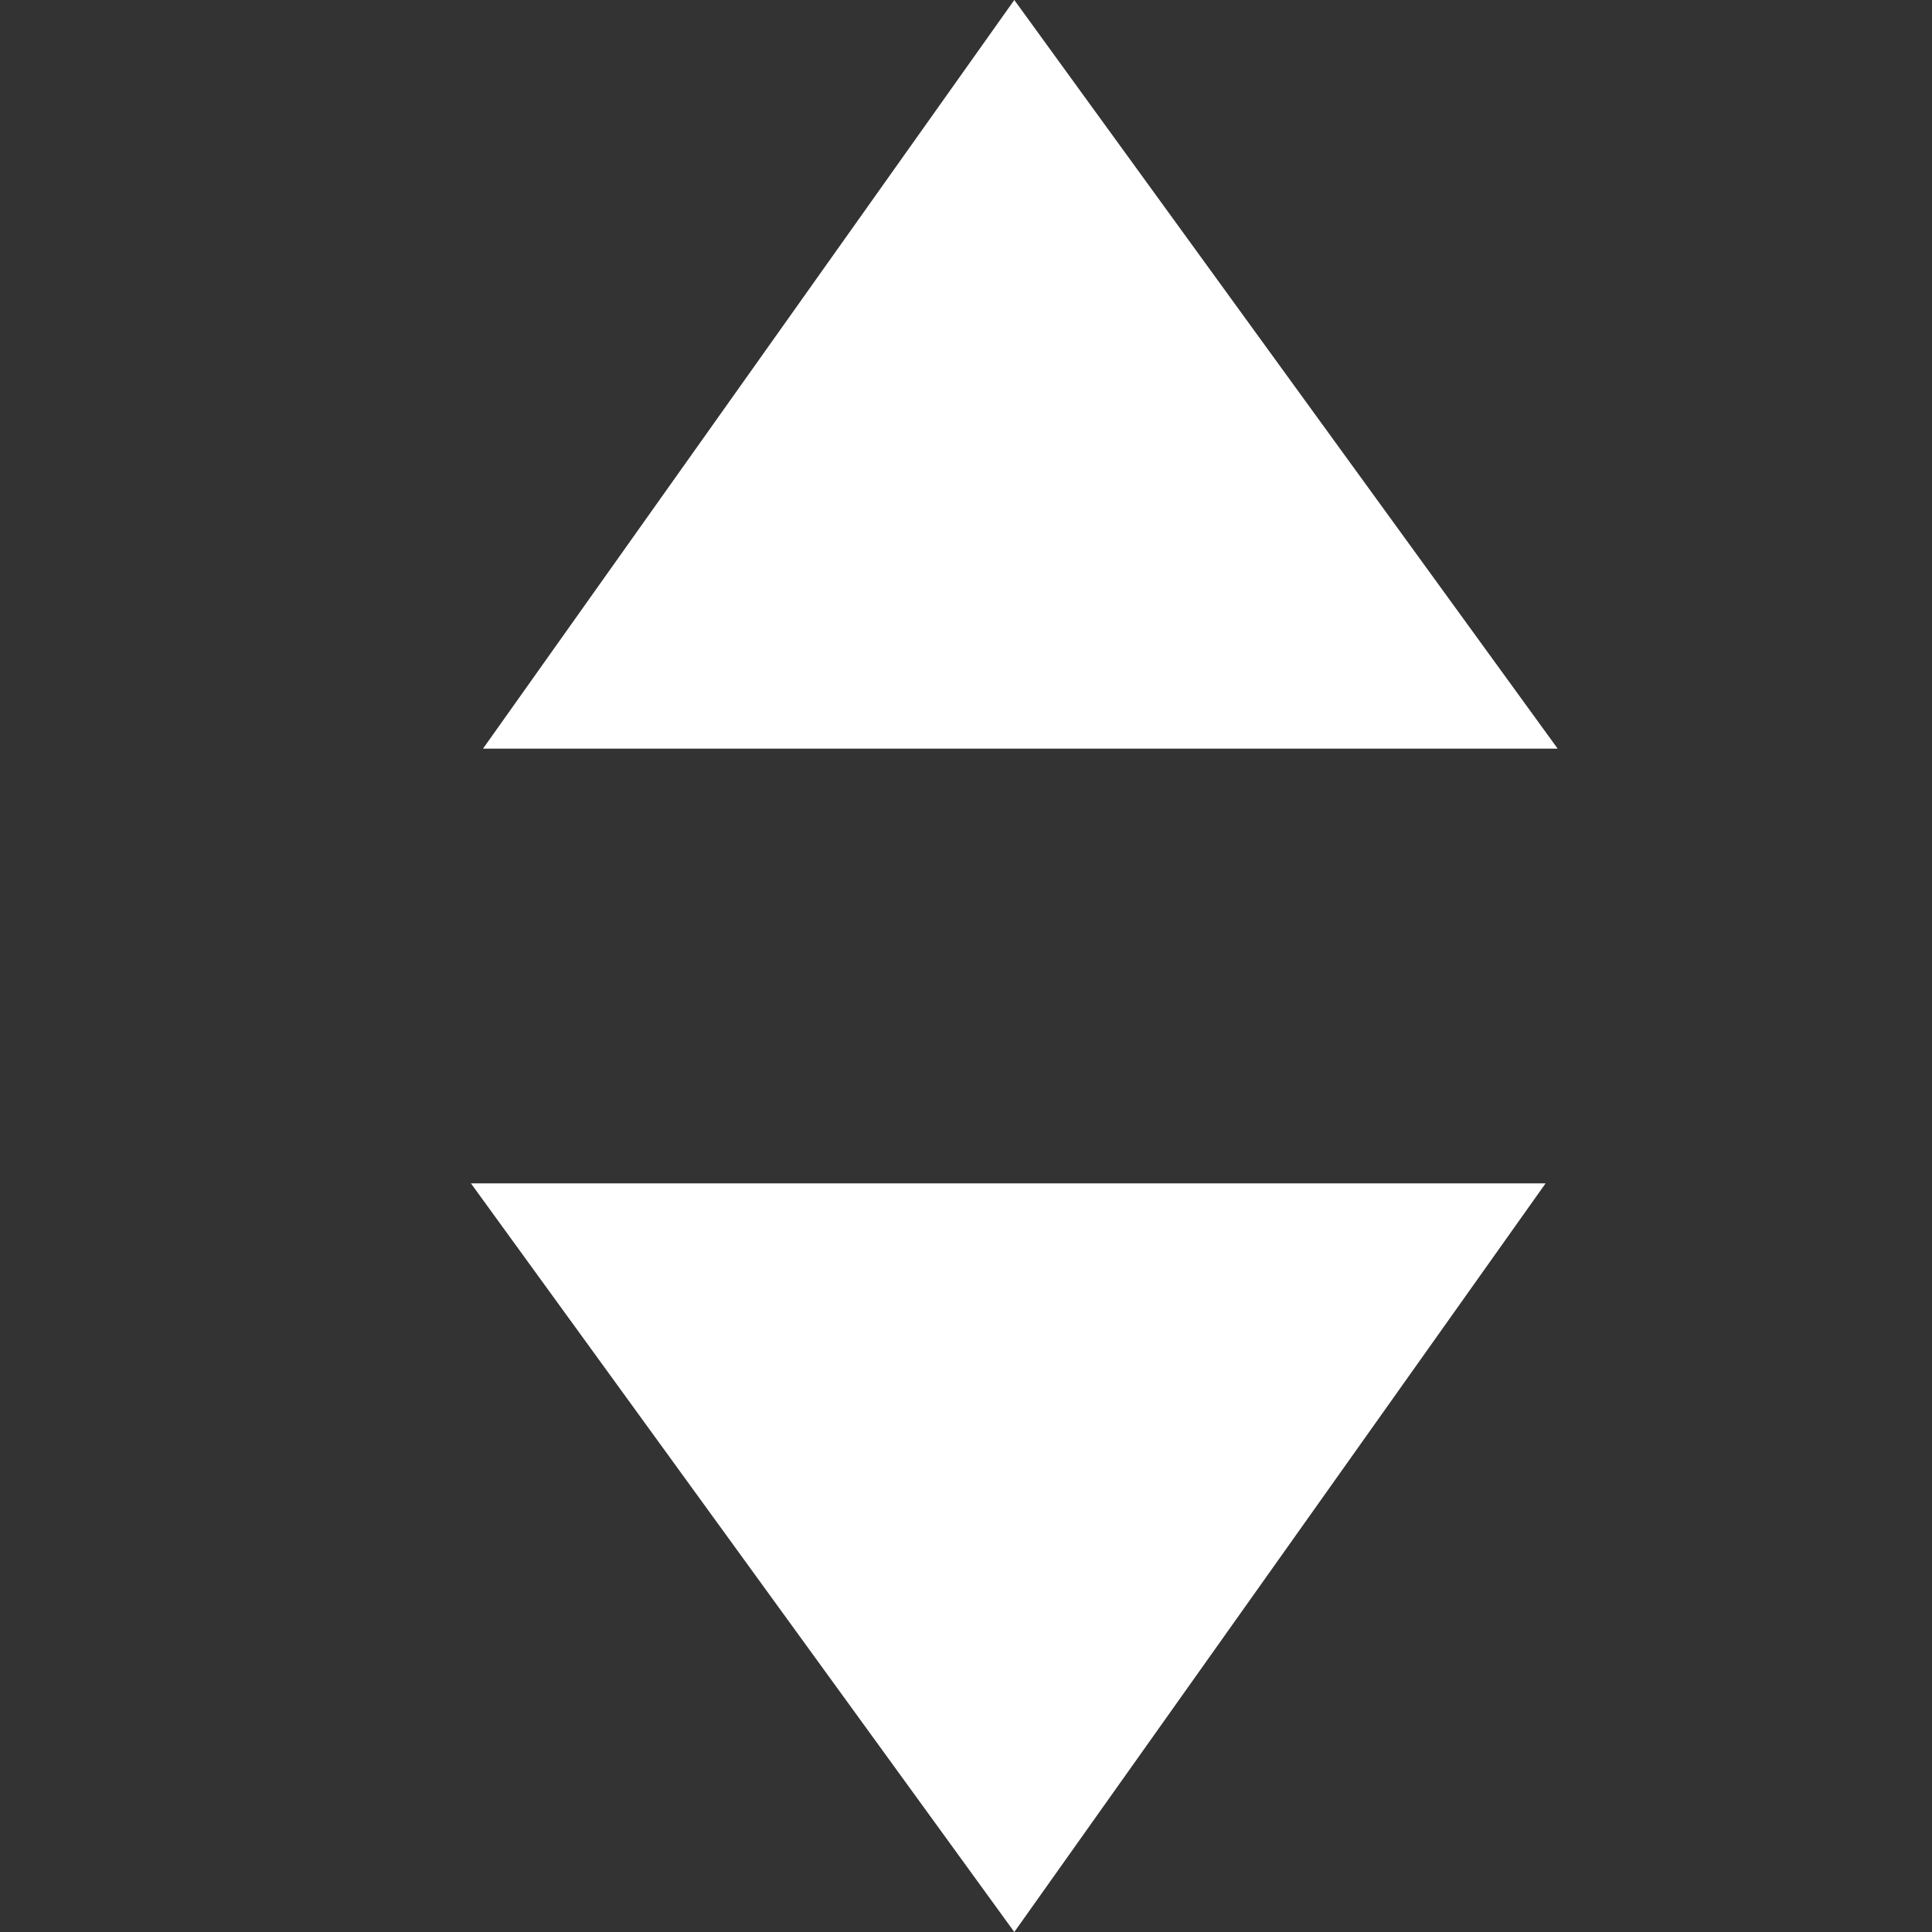 <?xml version="1.0" encoding="utf-8"?>
<!-- Generator: Adobe Illustrator 22.0.1, SVG Export Plug-In . SVG Version: 6.00 Build 0)  -->
<svg version="1.1" id="Layer_1" xmlns="http://www.w3.org/2000/svg" xmlns:xlink="http://www.w3.org/1999/xlink" x="0px" y="0px"
	 viewBox="0 0 16 16" style="enable-background:new 0 0 16 16;" xml:space="preserve">
<rect x="0" y="0" width="16" height="16" fill="#333333" stroke="none"/>
<style type="text/css">
	.st0{fill:#FFFFFF;}
</style>
<g id="Sort" transform="translate(-1423 -439)">
	<path id="select-arrows" class="st0" d="M1431.4,439l-4.4,6.2h8.9L1431.4,439z M1431.4,455l4.4-6.2h-8.9L1431.4,455z"/>
</g>
</svg>
